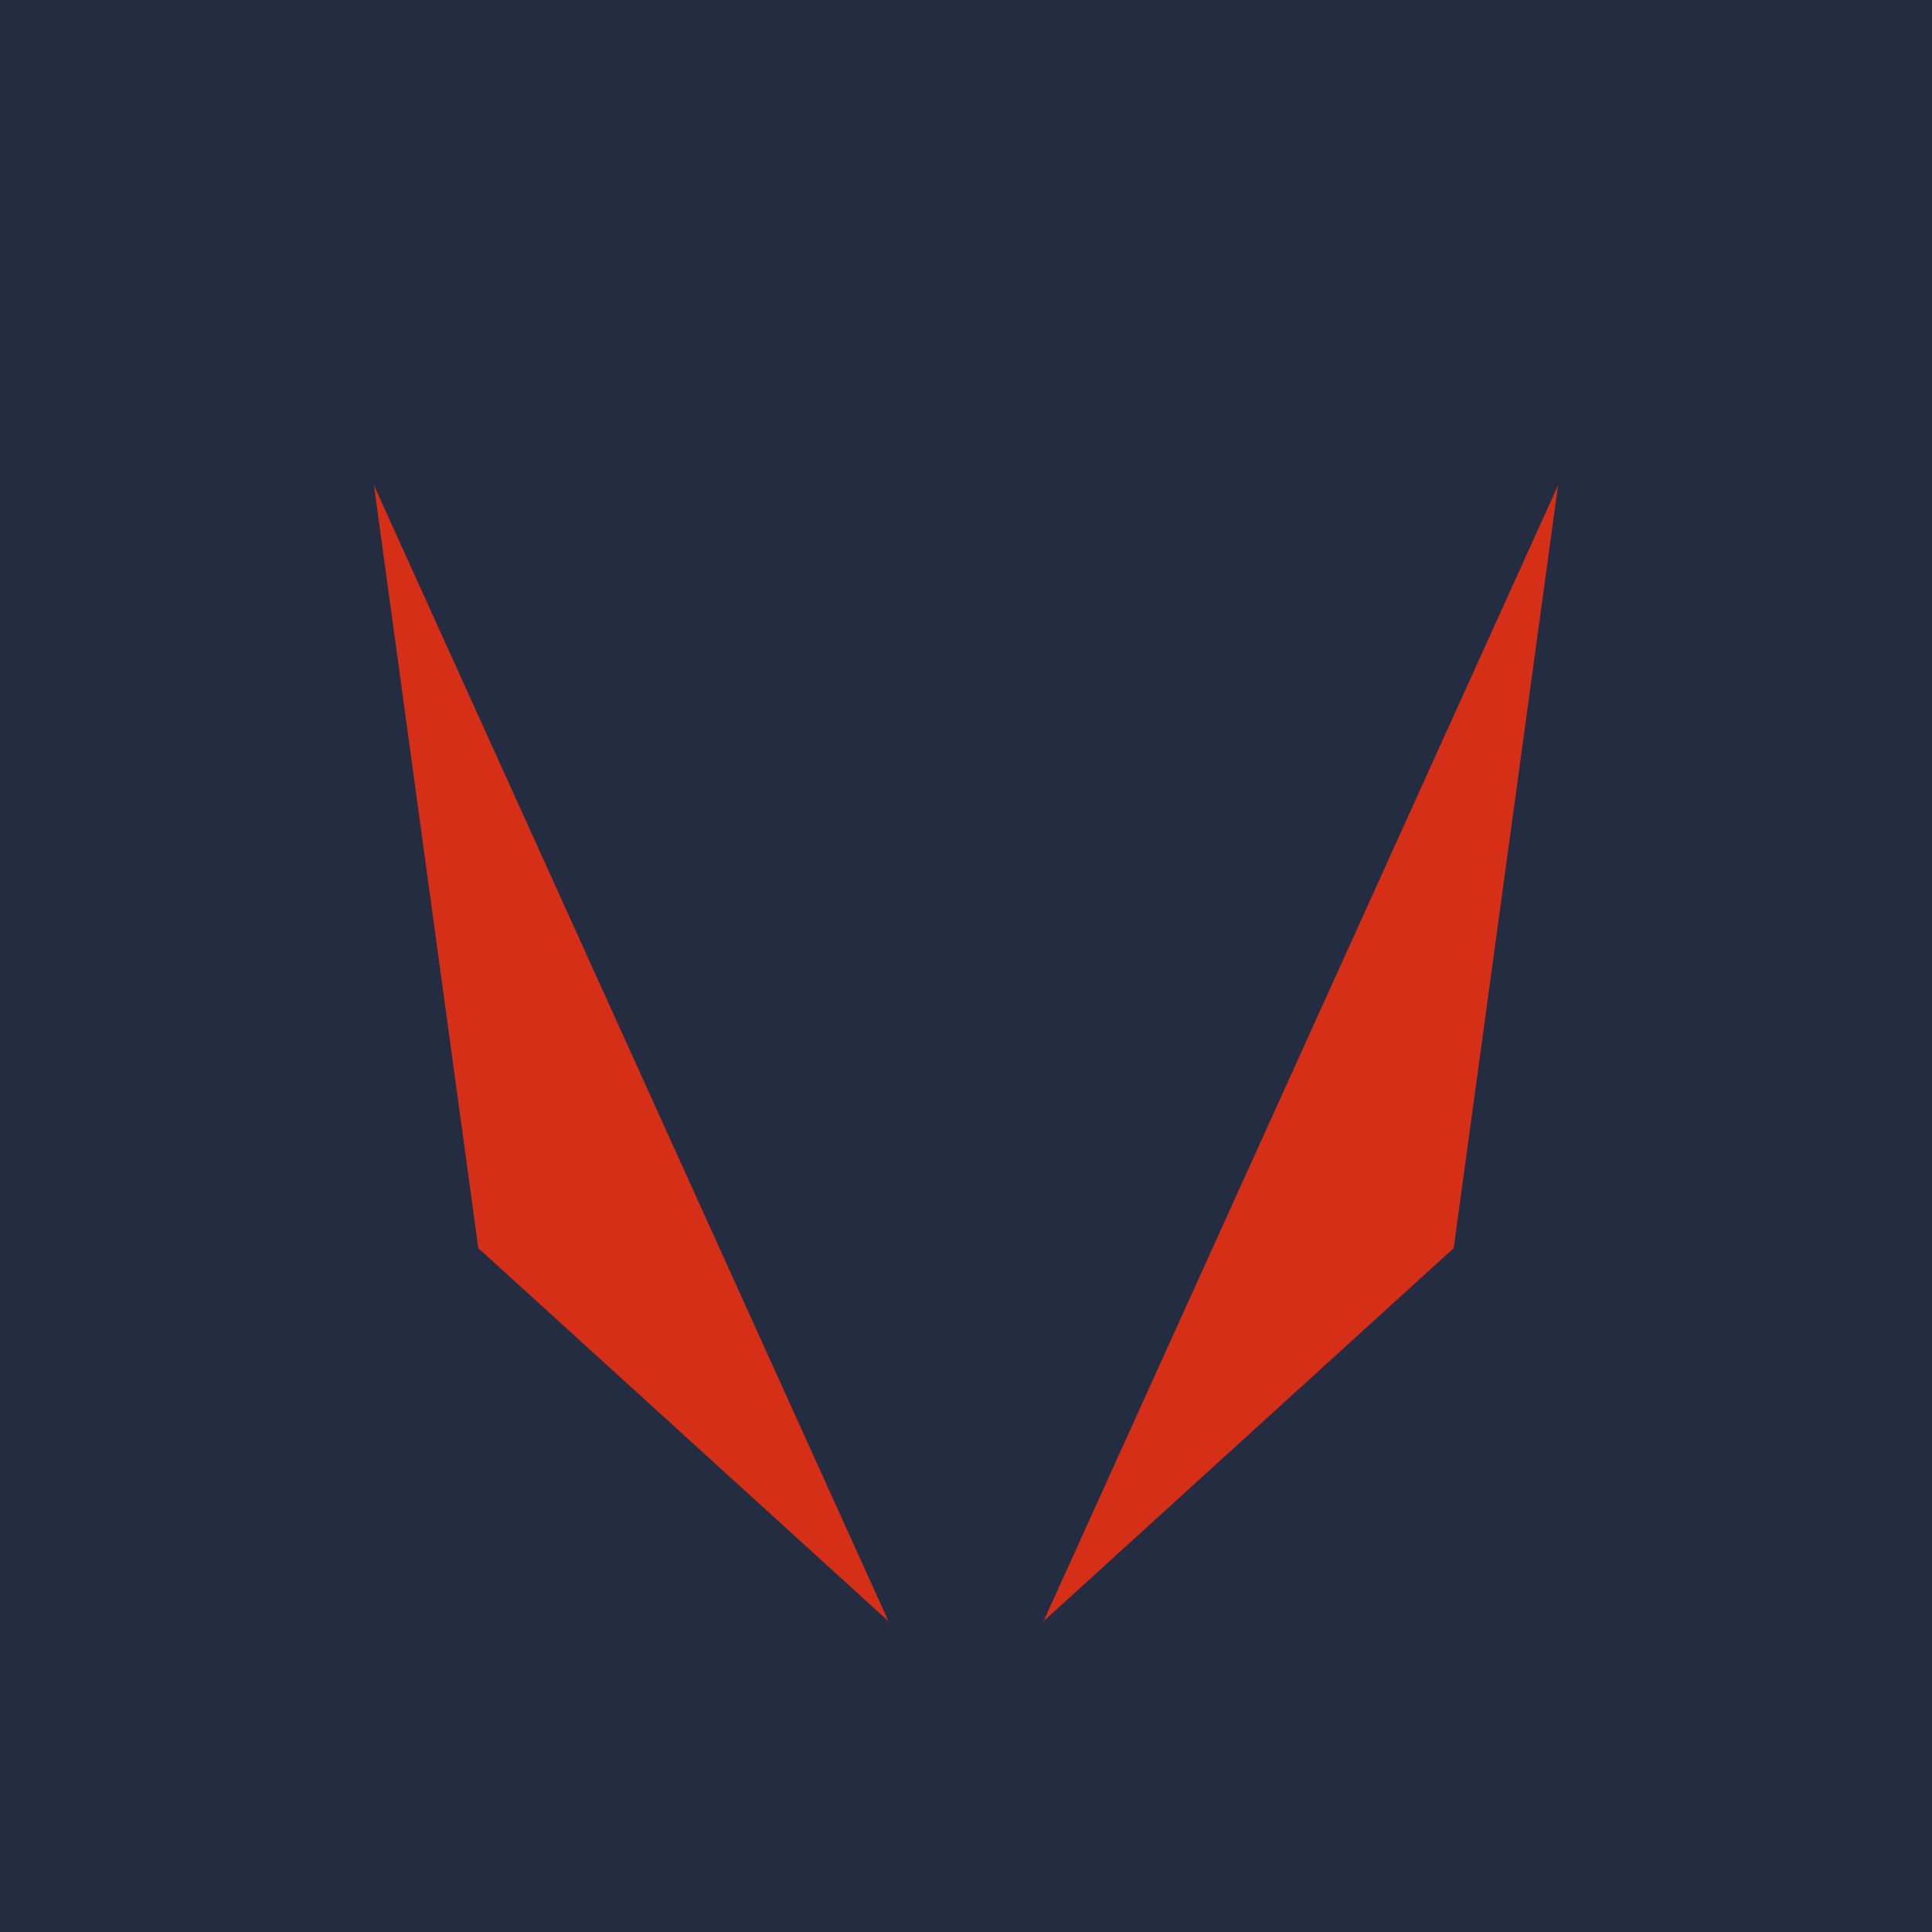 <?xml version="1.0" encoding="UTF-8" standalone="no"?>
<!-- Created with Inkscape (http://www.inkscape.org/) -->

<svg
   version="1.1"
   id="svg32"
   width="460"
   height="460"
   viewBox="0 0 460 460"
   sodipodi:docname="logo.svg"
   xml:space="preserve"
   inkscape:version="1.3 (0e150ed6c4, 2023-07-21)"
   xmlns:inkscape="http://www.inkscape.org/namespaces/inkscape"
   xmlns:sodipodi="http://sodipodi.sourceforge.net/DTD/sodipodi-0.dtd"
   xmlns="http://www.w3.org/2000/svg"
   xmlns:svg="http://www.w3.org/2000/svg"><defs
     id="defs36"><inkscape:path-effect
       effect="mirror_symmetry"
       start_point="230,0"
       end_point="230,460"
       center_point="230,230"
       id="path-effect430"
       is_visible="true"
       lpeversion="1.2"
       lpesatellites=""
       mode="vertical"
       discard_orig_path="false"
       fuse_paths="false"
       oposite_fuse="false"
       split_items="false"
       split_open="false"
       link_styles="false" /><inkscape:path-effect
       effect="mirror_symmetry"
       start_point="212.5,112"
       end_point="212.5,386.978"
       center_point="212.5,249.489"
       id="path-effect428"
       is_visible="true"
       lpeversion="1.2"
       lpesatellites=""
       mode="free"
       discard_orig_path="false"
       fuse_paths="false"
       oposite_fuse="false"
       split_items="false"
       split_open="false"
       link_styles="false" /><inkscape:path-effect
       effect="mirror_symmetry"
       start_point="230,230"
       end_point="150,112"
       center_point="150,249.489"
       id="path-effect426"
       is_visible="true"
       lpeversion="1.2"
       lpesatellites=""
       mode="horizontal"
       discard_orig_path="false"
       fuse_paths="false"
       oposite_fuse="false"
       split_items="false"
       split_open="false"
       link_styles="false" /></defs><sodipodi:namedview
     id="namedview34"
     pagecolor="#ffffff"
     bordercolor="#000000"
     borderopacity="0.25"
     inkscape:showpageshadow="2"
     inkscape:pageopacity="0.0"
     inkscape:pagecheckerboard="0"
     inkscape:deskcolor="#d1d1d1"
     showgrid="false"
     inkscape:zoom="0.93043479"
     inkscape:cx="271.3785"
     inkscape:cy="228.92523"
     inkscape:window-width="1265"
     inkscape:window-height="693"
     inkscape:window-x="1283"
     inkscape:window-y="30"
     inkscape:window-maximized="1"
     inkscape:current-layer="g38" /><g
     inkscape:groupmode="layer"
     inkscape:label="Image"
     id="g38"><rect
       style="display:inline;fill:#242c42;fill-opacity:1"
       id="rect1227"
       width="460"
       height="460"
       x="0"
       y="0" /><path
       style="display:inline;fill:#d52f17;fill-opacity:1;stroke-width:1.003"
       d="m 89.033,115.54 24.849,181.633 97.656,88.833 z m 281.934,0 -24.849,181.633 -97.656,88.833 z"
       id="path272"
       sodipodi:nodetypes="cccc"
       inkscape:path-effect="#path-effect430"
       inkscape:original-d="m 89.033123,115.53952 24.848637,181.63311 97.65584,88.83252 z"
       class="UnoptimicedTransforms" /></g></svg>
